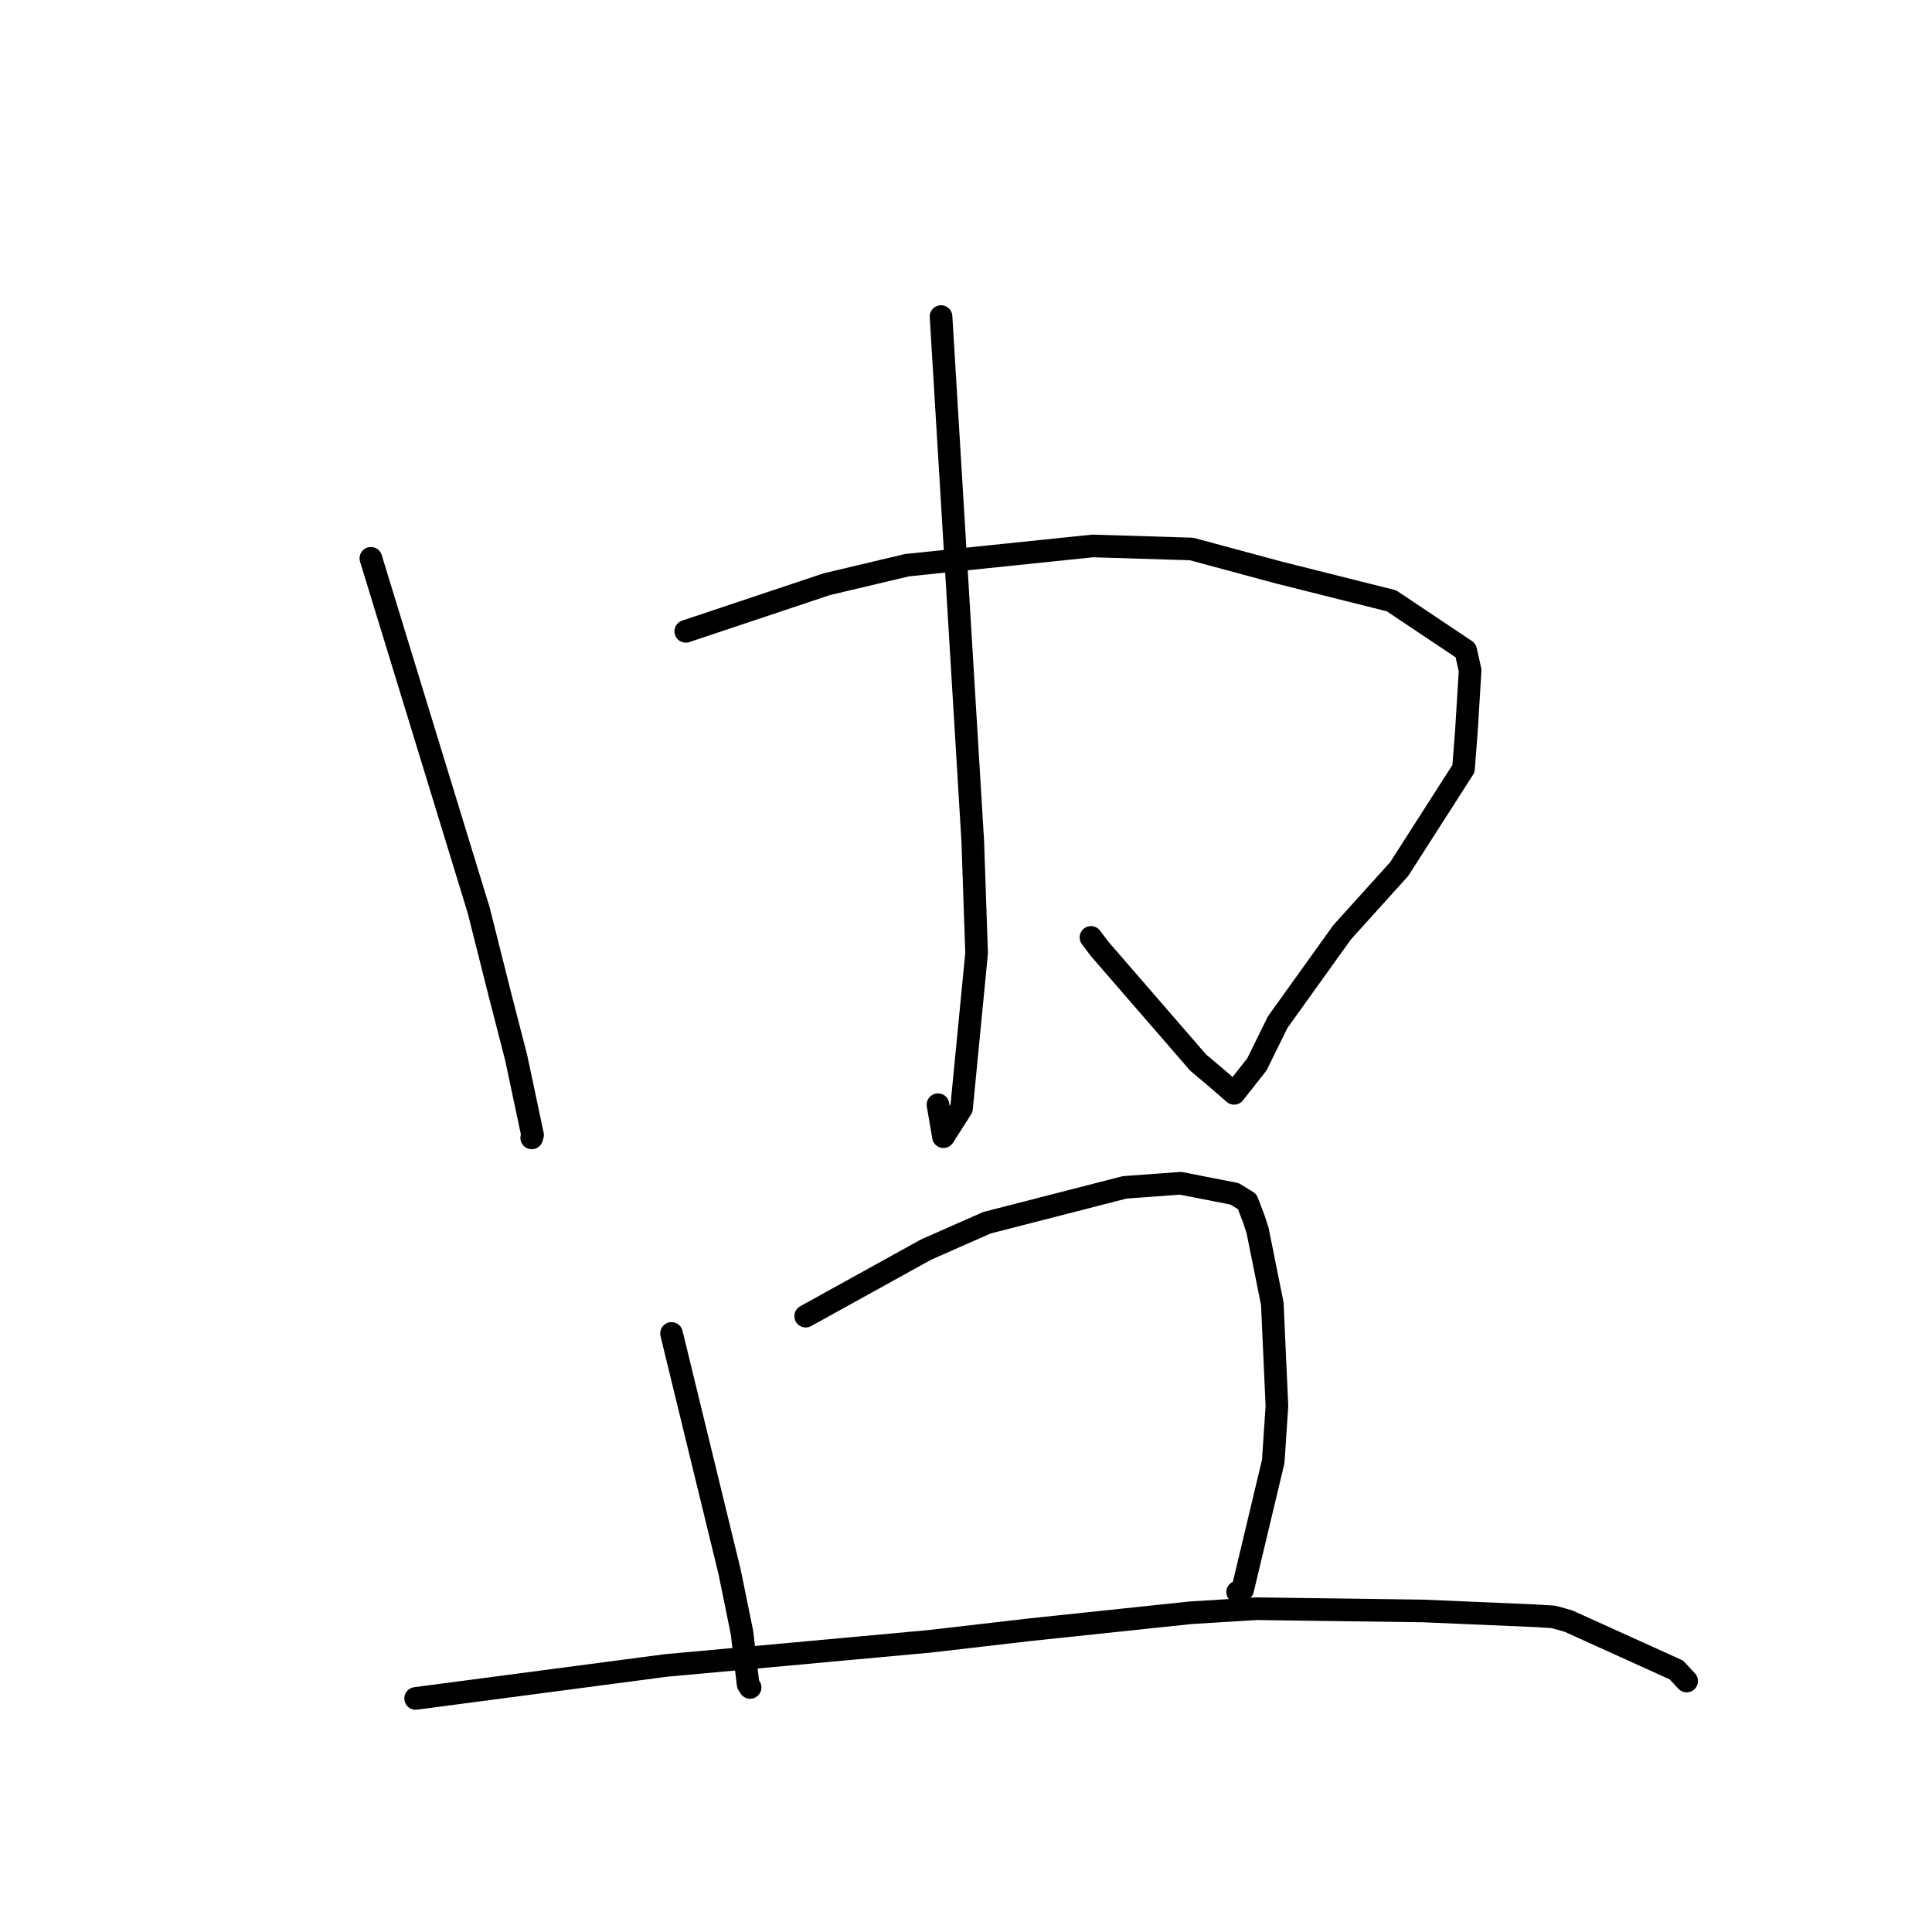 <?xml version="1.0" standalone="no"?>
    <svg width="256" height="256" xmlns="http://www.w3.org/2000/svg" version="1.1">
    <polyline stroke="black" stroke-width="3" stroke-linecap="round" fill="transparent" stroke-linejoin="round" points="49.143 73.98 56.288 97.305 63.433 120.629 66.177 131.538 68.402 140.175 70.567 150.387 70.462 150.755 70.455 150.778 " />
        <polyline stroke="black" stroke-width="3" stroke-linecap="round" fill="transparent" stroke-linejoin="round" points="90.869 83.655 100.202 80.535 109.536 77.414 120.171 74.891 144.772 72.341 157.879 72.742 169.5 75.877 184.37 79.609 194.207 86.185 194.798 88.817 194.307 96.859 193.922 101.849 185.399 115.158 177.837 123.536 169.292 135.451 166.553 141.026 163.525 144.873 161.167 142.823 158.76 140.796 145.698 125.723 144.561 124.213 " />
        <polyline stroke="black" stroke-width="3" stroke-linecap="round" fill="transparent" stroke-linejoin="round" points="124.692 41.948 126.794 76.707 128.896 111.466 129.405 126.297 127.406 146.865 125.012 150.615 124.289 146.378 " />
        <polyline stroke="black" stroke-width="3" stroke-linecap="round" fill="transparent" stroke-linejoin="round" points="88.98 176.689 92.835 192.514 96.689 208.339 98.315 216.322 99.128 223.182 99.354 223.531 99.394 223.594 " />
        <polyline stroke="black" stroke-width="3" stroke-linecap="round" fill="transparent" stroke-linejoin="round" points="106.758 174.398 114.744 169.982 122.729 165.566 130.774 162.019 149.023 157.332 156.43 156.789 163.59 158.19 165.26 159.222 166.196 161.679 166.637 163.055 168.588 172.749 169.199 186.31 168.711 193.648 164.655 210.64 163.994 210.953 " />
        <polyline stroke="black" stroke-width="3" stroke-linecap="round" fill="transparent" stroke-linejoin="round" points="55.075 225.052 71.67 222.865 88.265 220.679 99.817 219.629 123.252 217.478 136.424 215.951 157.75 213.701 166.478 213.162 188.589 213.461 203.408 214.095 205.823 214.247 206.148 214.327 207.827 214.8 222.134 221.282 223.49 222.746 " />
        </svg>